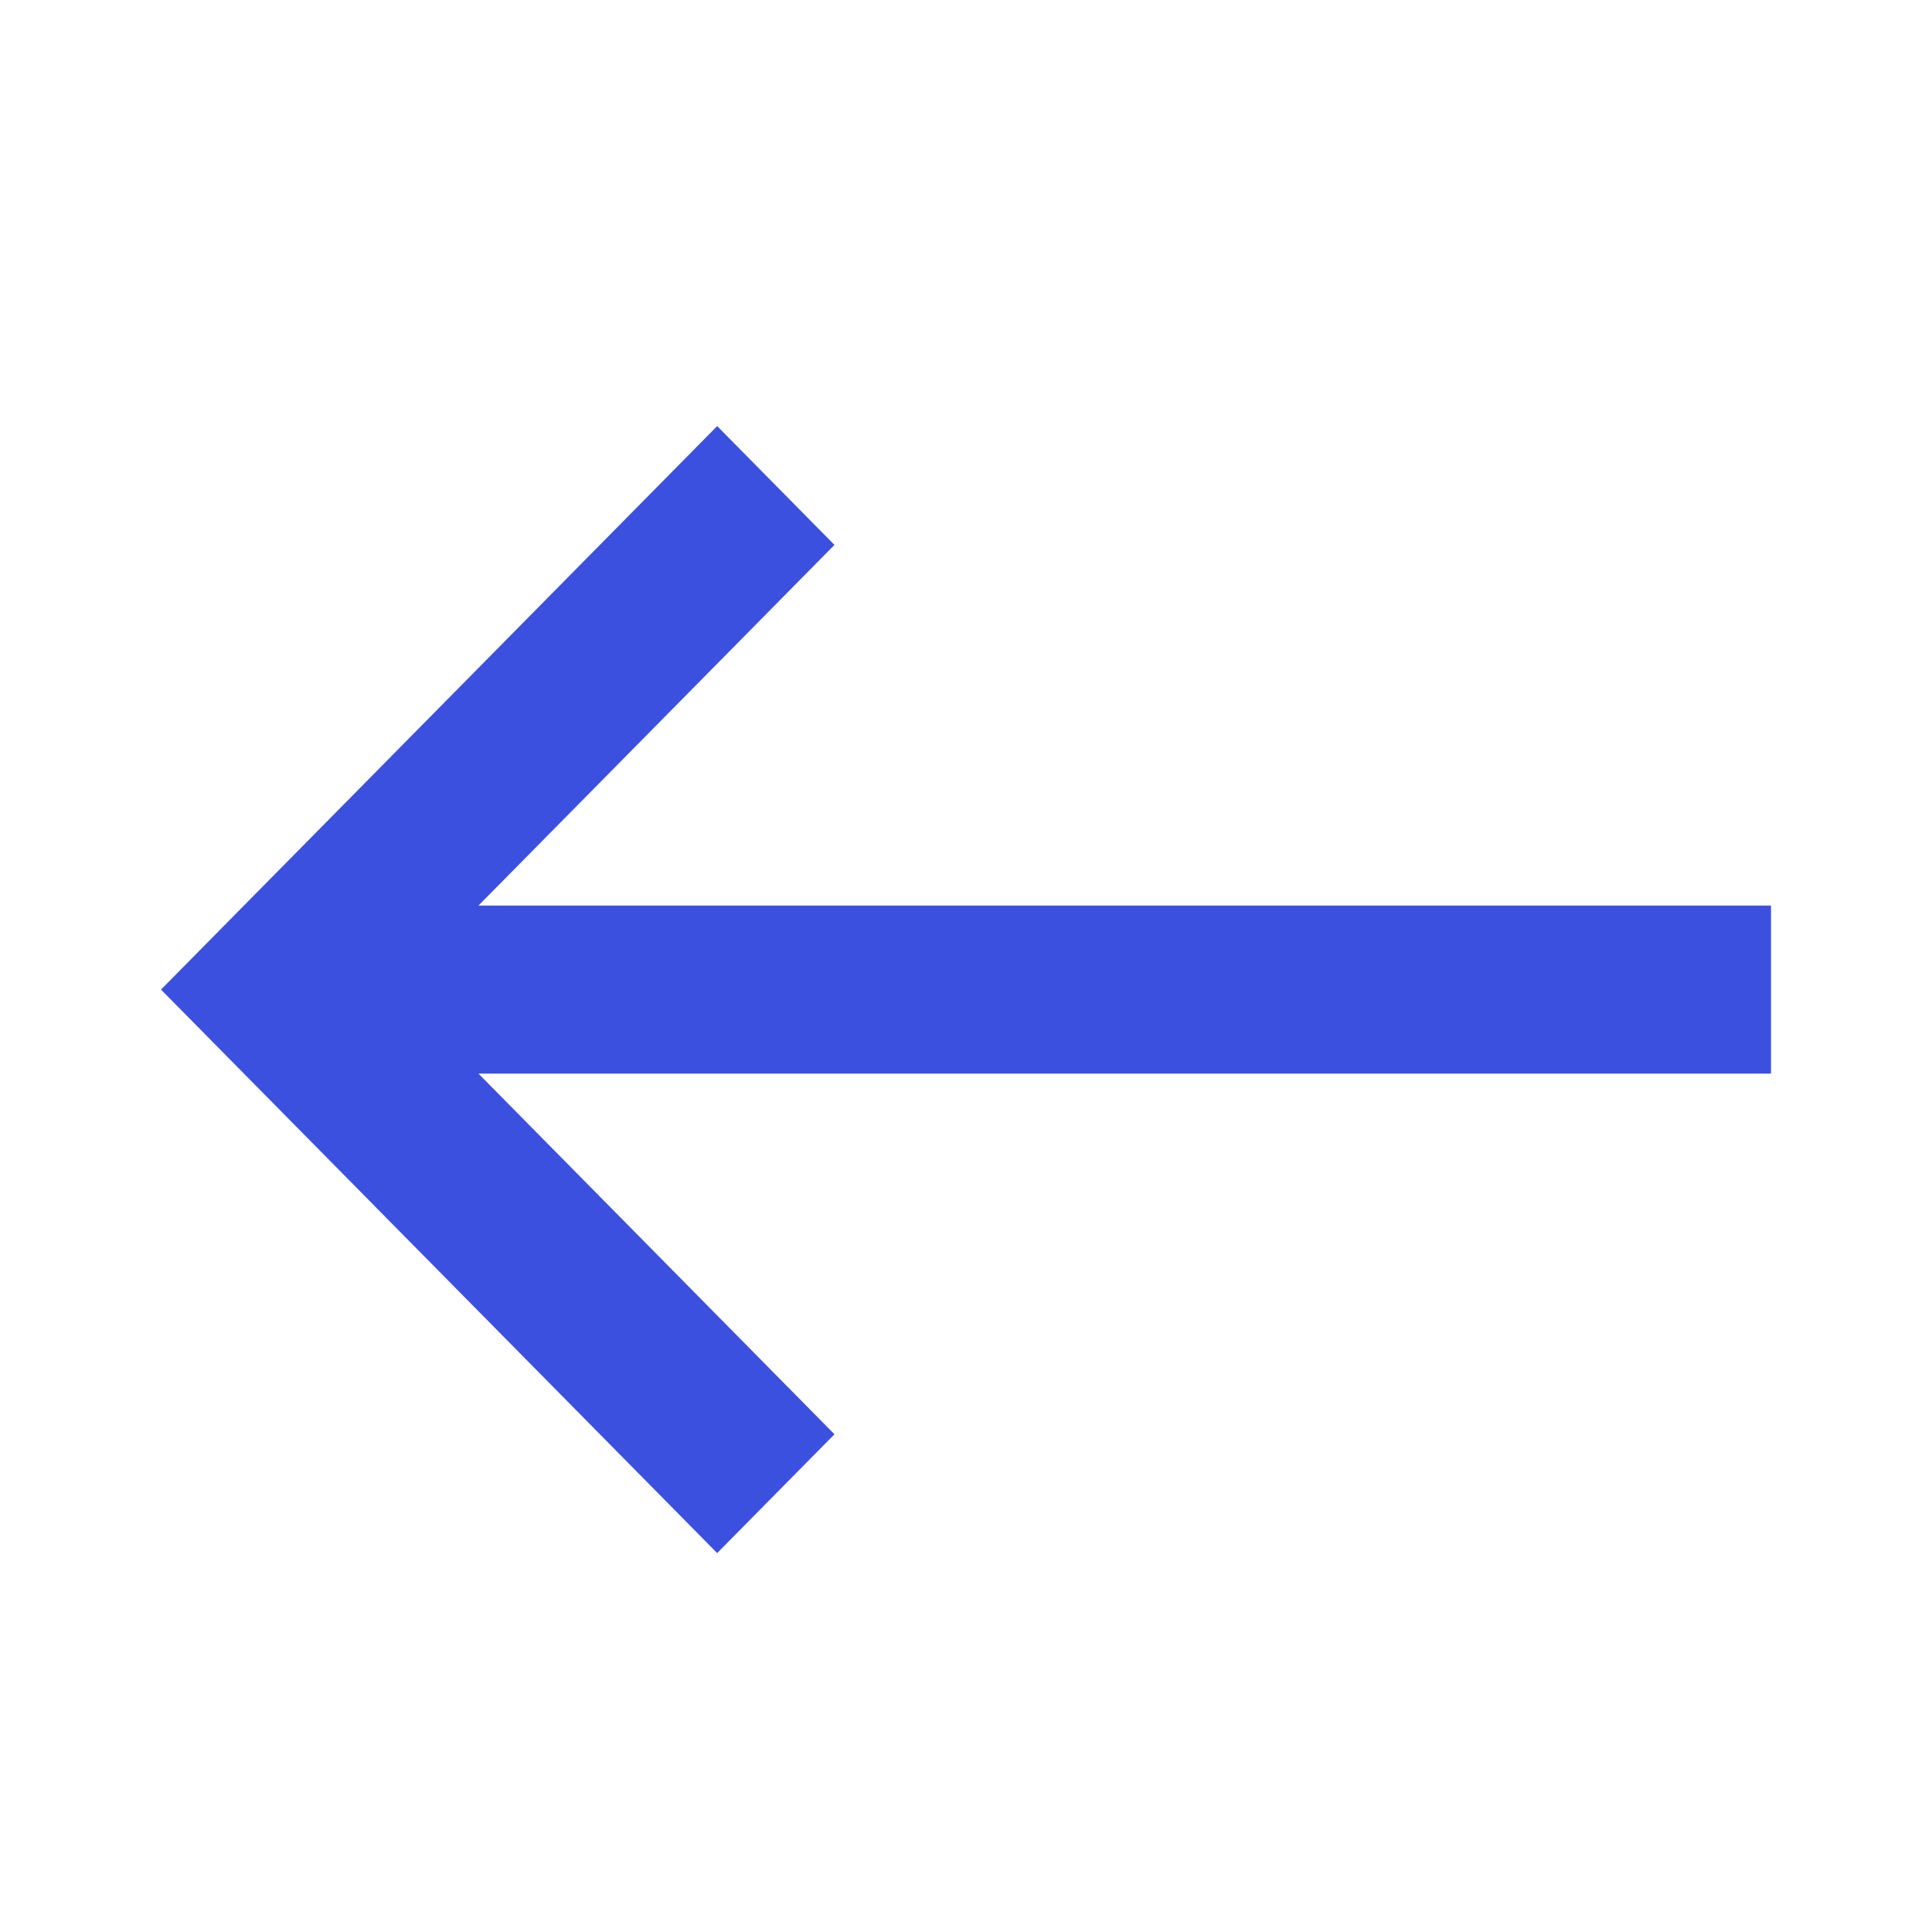 <svg width="24" height="24" viewBox="0 0 24 24" fill="none" xmlns="http://www.w3.org/2000/svg">
<path d="M10.366 6.769L5.944 11.249H22V13.337H5.944L10.366 17.817L8.909 19.293L2 12.293L8.909 5.293L10.366 6.769Z" fill="#3C50E0"/>
</svg>
